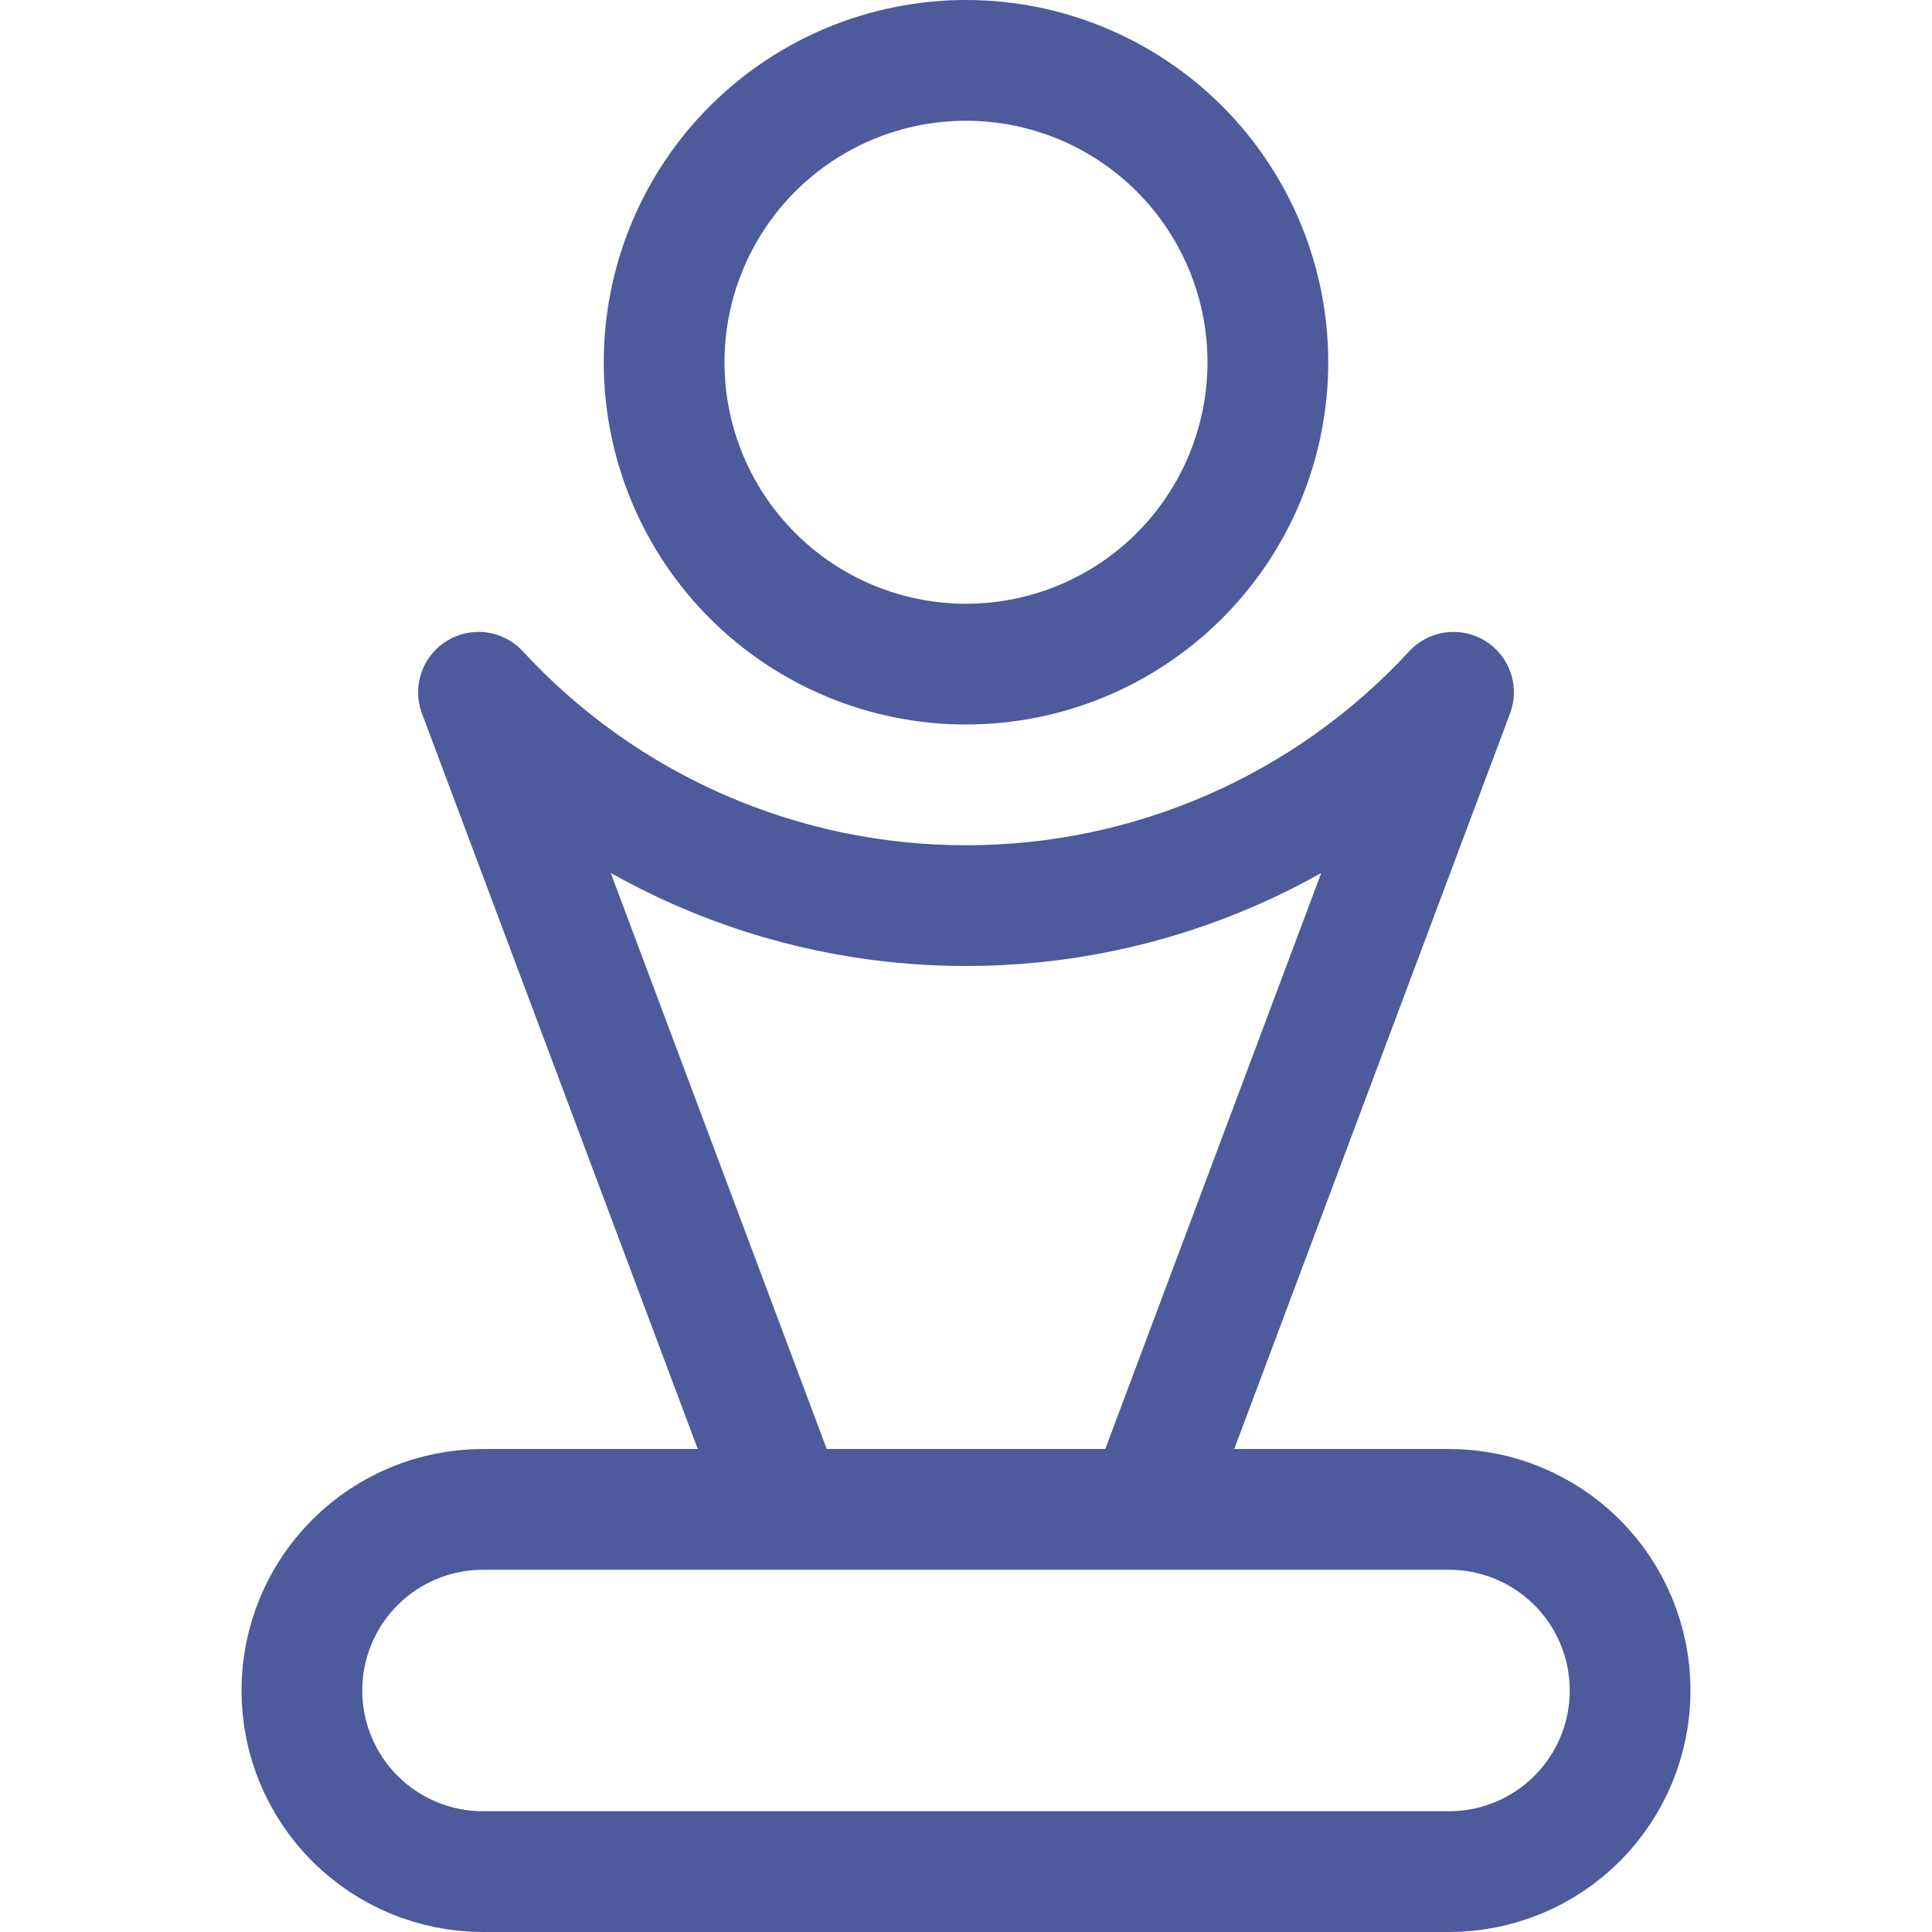 <svg width="64" height="64" viewBox="0 0 64 64" fill="none" xmlns="http://www.w3.org/2000/svg">
<path d="M48 50H16C14.409 50 12.883 50.632 11.757 51.757C10.632 52.883 10 54.409 10 56C10 57.591 10.632 59.117 11.757 60.243C12.883 61.368 14.409 62 16 62H48C49.591 62 51.117 61.368 52.243 60.243C53.368 59.117 54 57.591 54 56C54 54.409 53.368 52.883 52.243 51.757C51.117 50.632 49.591 50 48 50ZM22 12C22 14.652 23.054 17.196 24.929 19.071C26.804 20.946 29.348 22 32 22C34.652 22 37.196 20.946 39.071 19.071C40.946 17.196 42 14.652 42 12C42 9.348 40.946 6.804 39.071 4.929C37.196 3.054 34.652 2 32 2C29.348 2 26.804 3.054 24.929 4.929C23.054 6.804 22 9.348 22 12ZM32 30C28.966 30.002 25.964 29.376 23.185 28.159C20.405 26.943 17.908 25.164 15.851 22.933L26 50H38L48.149 22.933C46.092 25.164 43.595 26.943 40.815 28.159C38.036 29.376 35.034 30.002 32 30Z" stroke="#16277C" stroke-opacity="0.76" stroke-width="4" stroke-linecap="round" stroke-linejoin="round"/>
</svg>
